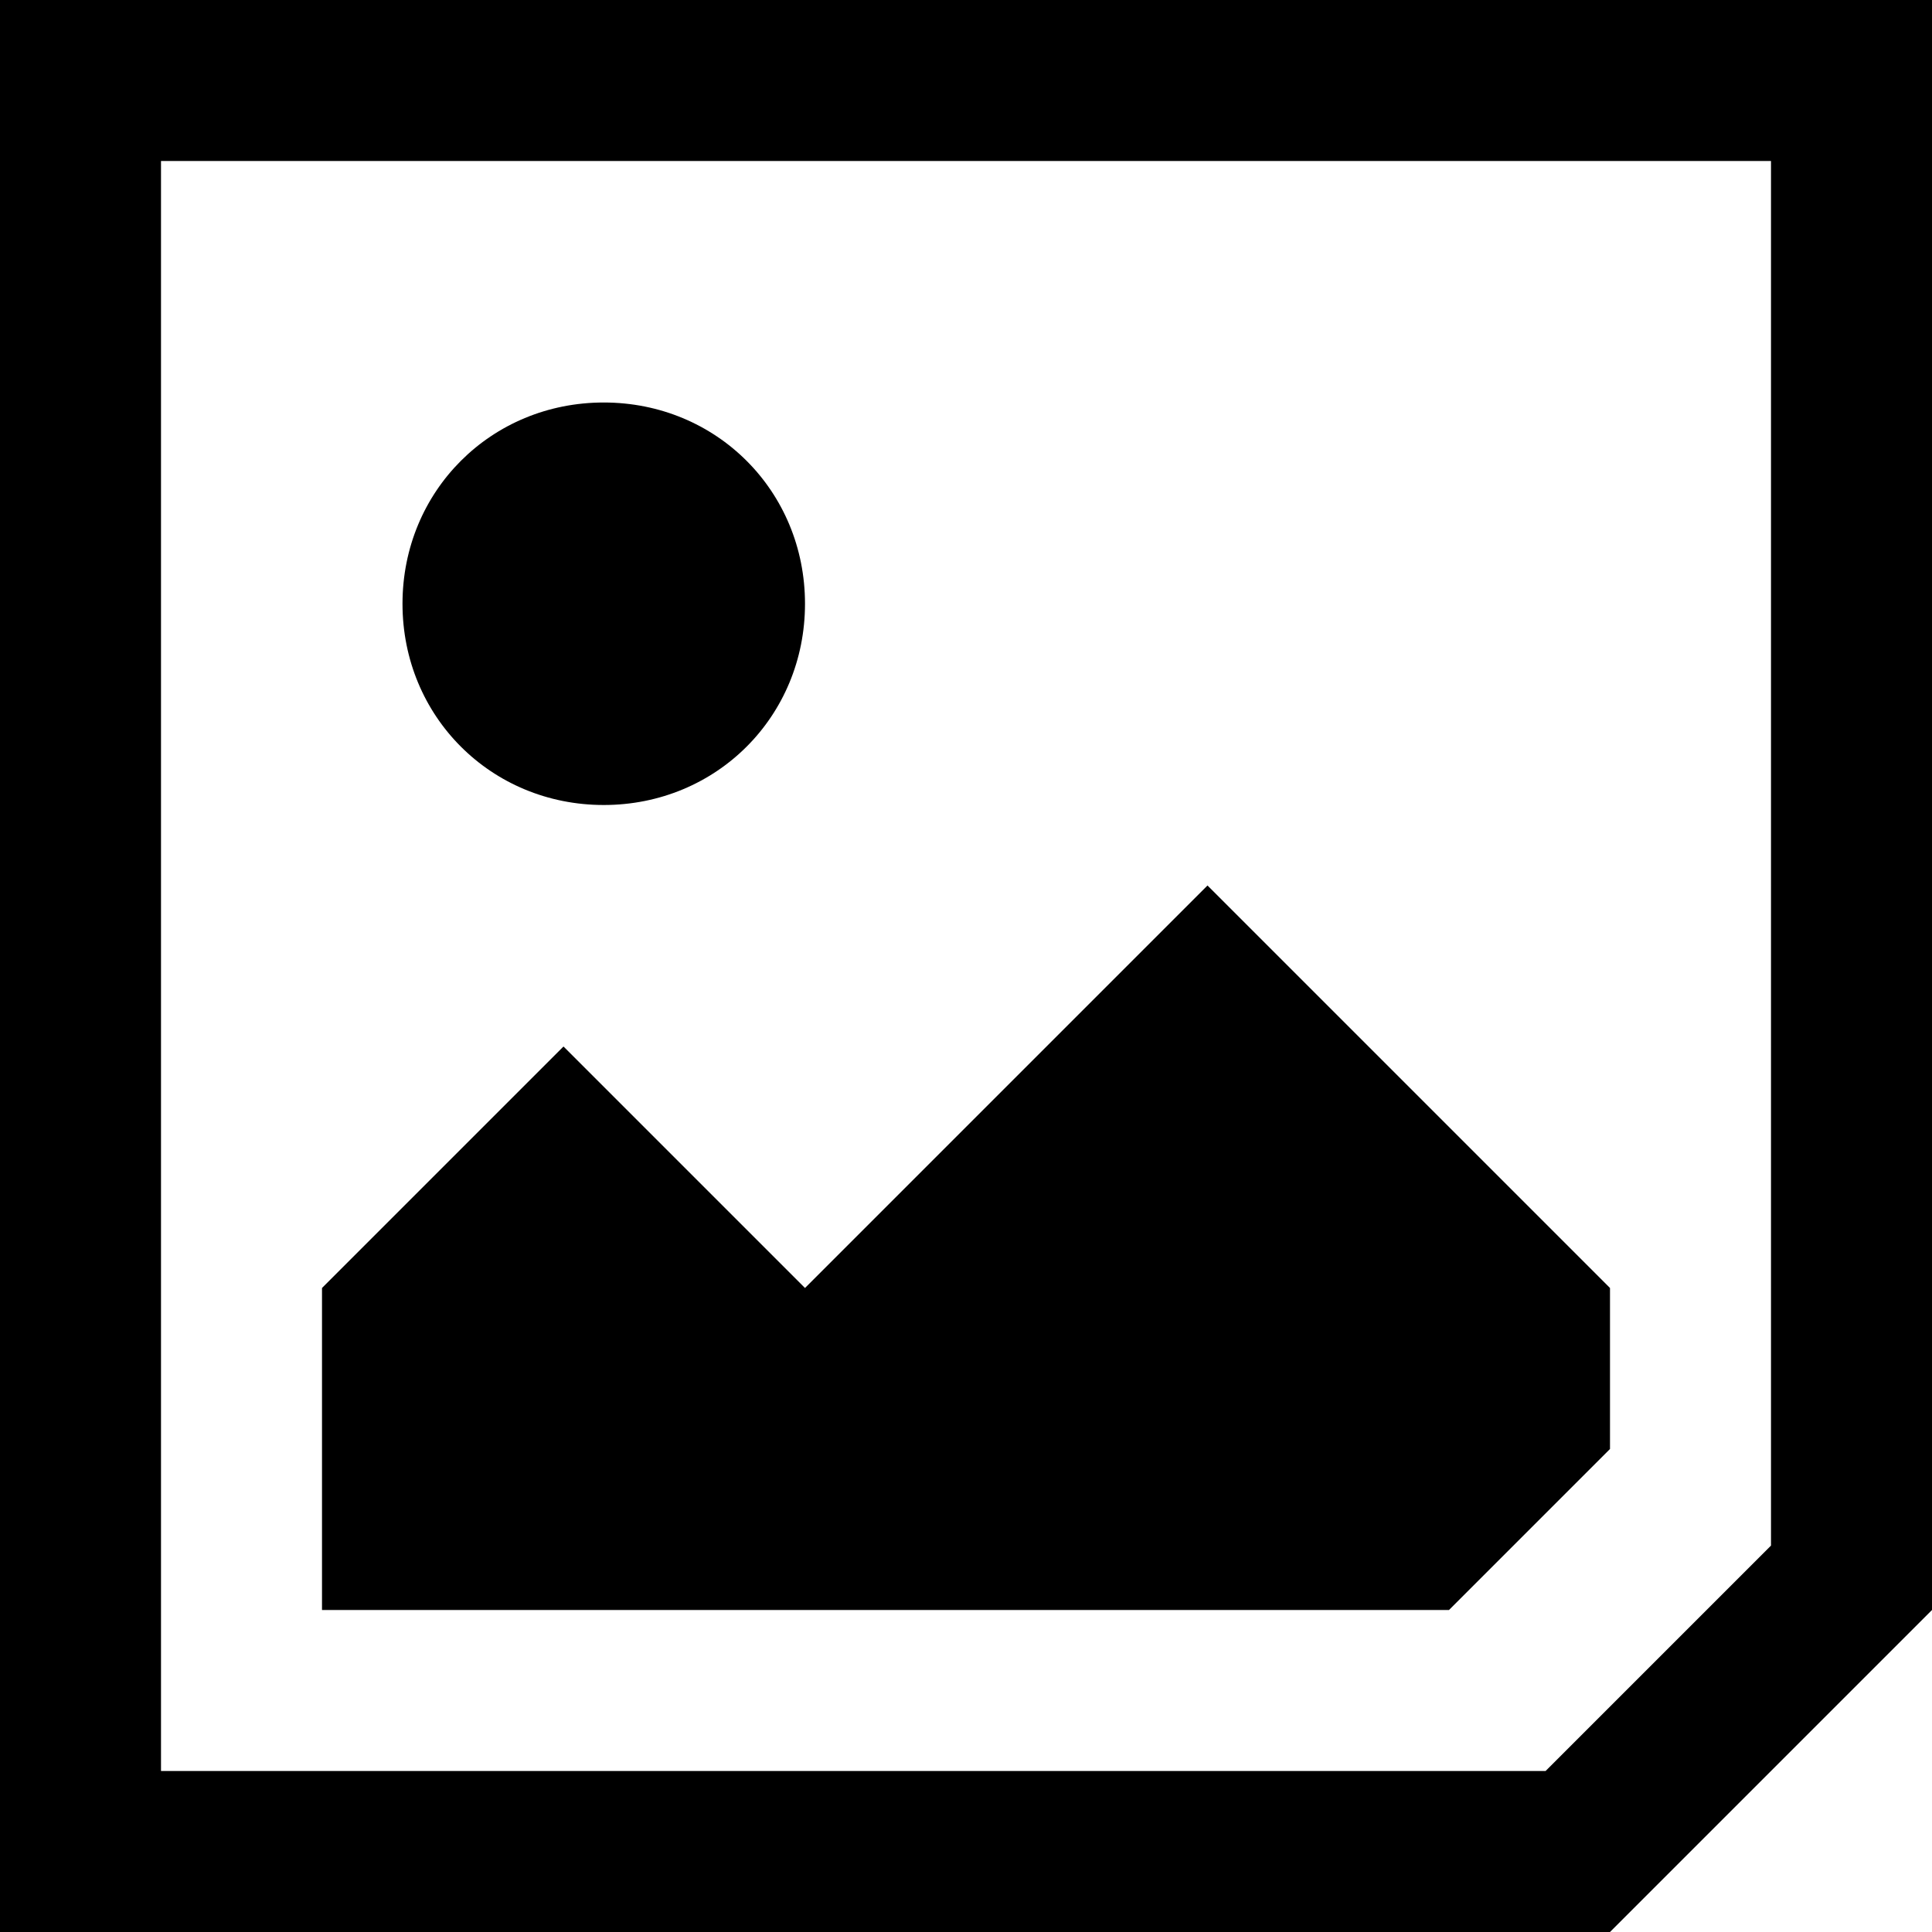 <?xml version="1.0" encoding="utf-8"?>
<!-- Generator: Adobe Illustrator 24.2.3, SVG Export Plug-In . SVG Version: 6.00 Build 0)  -->
<svg version="1.1" id="Layer_1" xmlns="http://www.w3.org/2000/svg" xmlns:xlink="http://www.w3.org/1999/xlink" x="0px" y="0px"
	 width="24px" height="24px" viewBox="0 0 24 24" enable-background="new 0 0 24 24" xml:space="preserve">
<path d="M0,0v24h20l4-4V0H0z M22,19.2L19.2,22H2V2h20V19.2z M5,7.5C5,6.1,6.1,5,7.5,5S10,6.1,10,7.5S8.9,10,7.5,10S5,8.9,5,7.5z
	 M18,20H4v-4l3-3l3,3l5-5l5,5v2L18,20z"/>
</svg>
